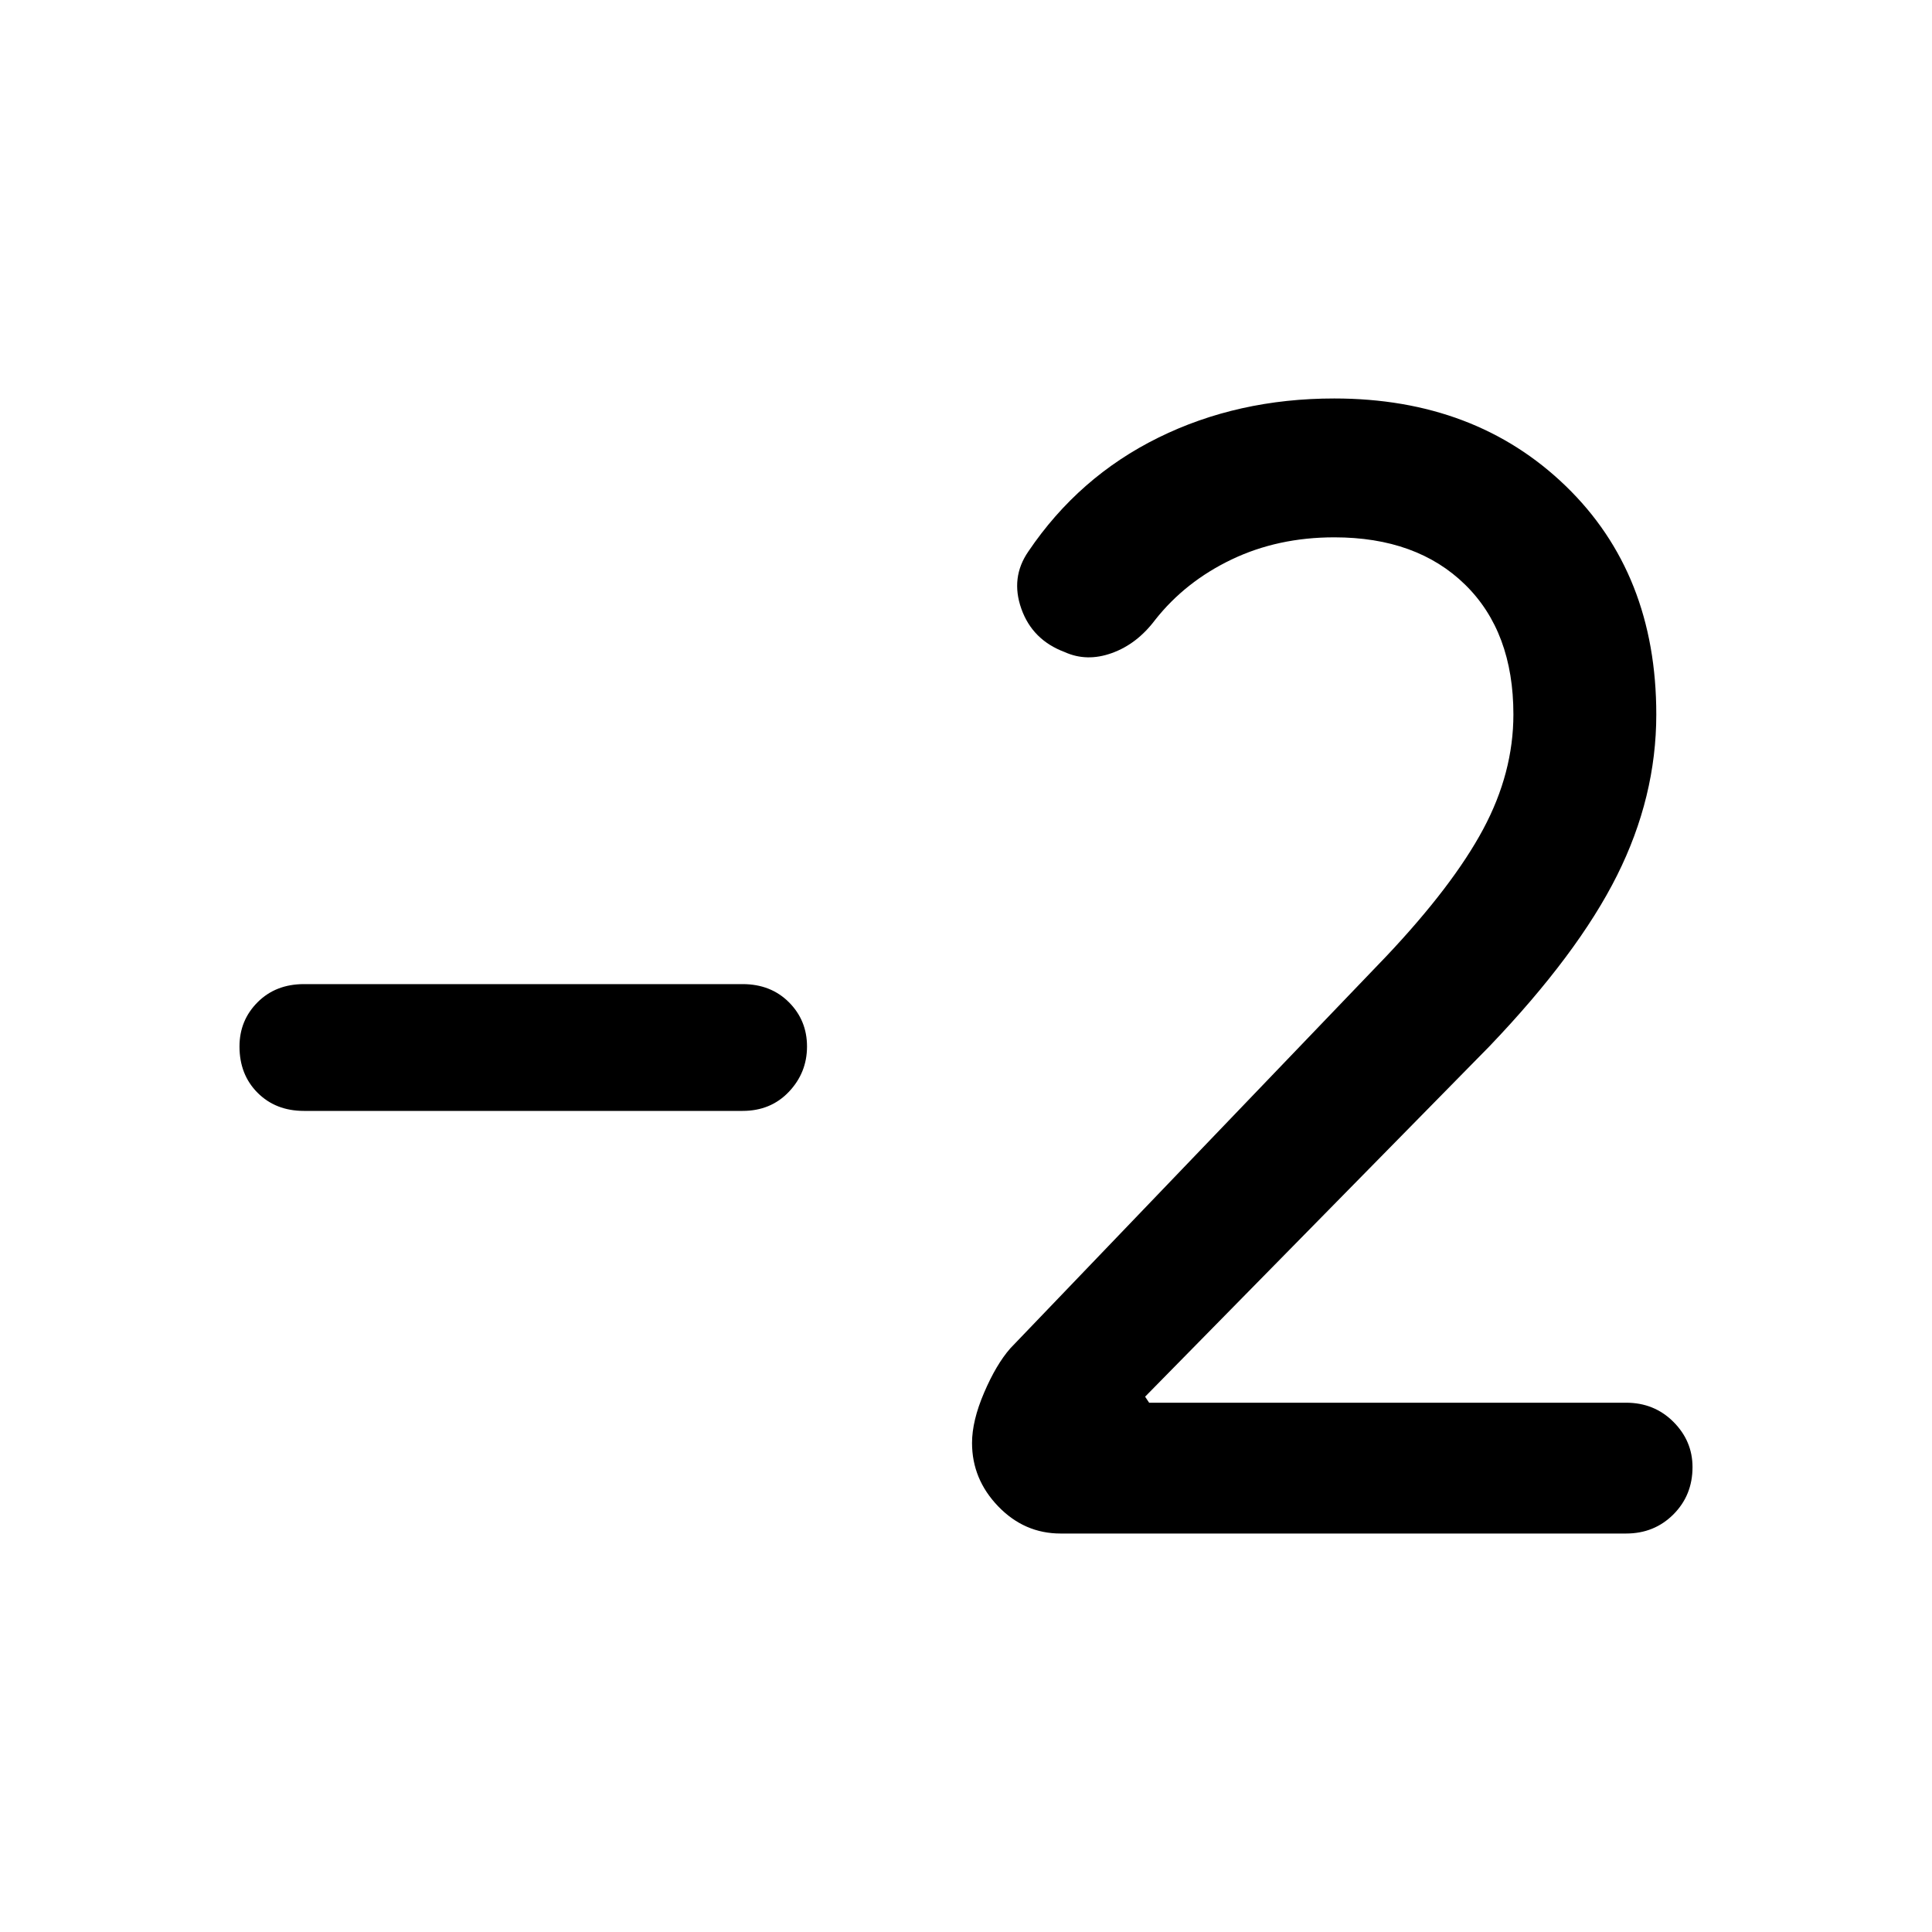 <svg xmlns="http://www.w3.org/2000/svg" height="48" width="48"><path d="M26.35 38.1q-.9 0-1.55-.675t-.65-1.575q0-.55.3-1.25t.65-1.1l9.35-9.75q1.65-1.75 2.4-3.15t.75-2.85q0-2.05-1.2-3.225-1.2-1.175-3.25-1.175-1.4 0-2.55.55t-1.9 1.5q-.45.6-1.075.825-.625.225-1.175-.025-.8-.3-1.075-1.075-.275-.775.175-1.425 1.25-1.85 3.225-2.825Q30.75 9.9 33.15 9.9q3.5 0 5.75 2.175t2.25 5.675q0 2.05-.975 4Q39.2 23.7 37 26l-8.55 8.7.1.15H40.4q.7 0 1.175.475.475.475.475 1.125 0 .7-.475 1.175-.475.475-1.175.475ZM7.55 27.6q-.7 0-1.15-.45-.45-.45-.45-1.15 0-.65.45-1.1.45-.45 1.15-.45h10.9q.7 0 1.15.45.45.45.45 1.1 0 .65-.45 1.125t-1.15.475Z"/></svg>